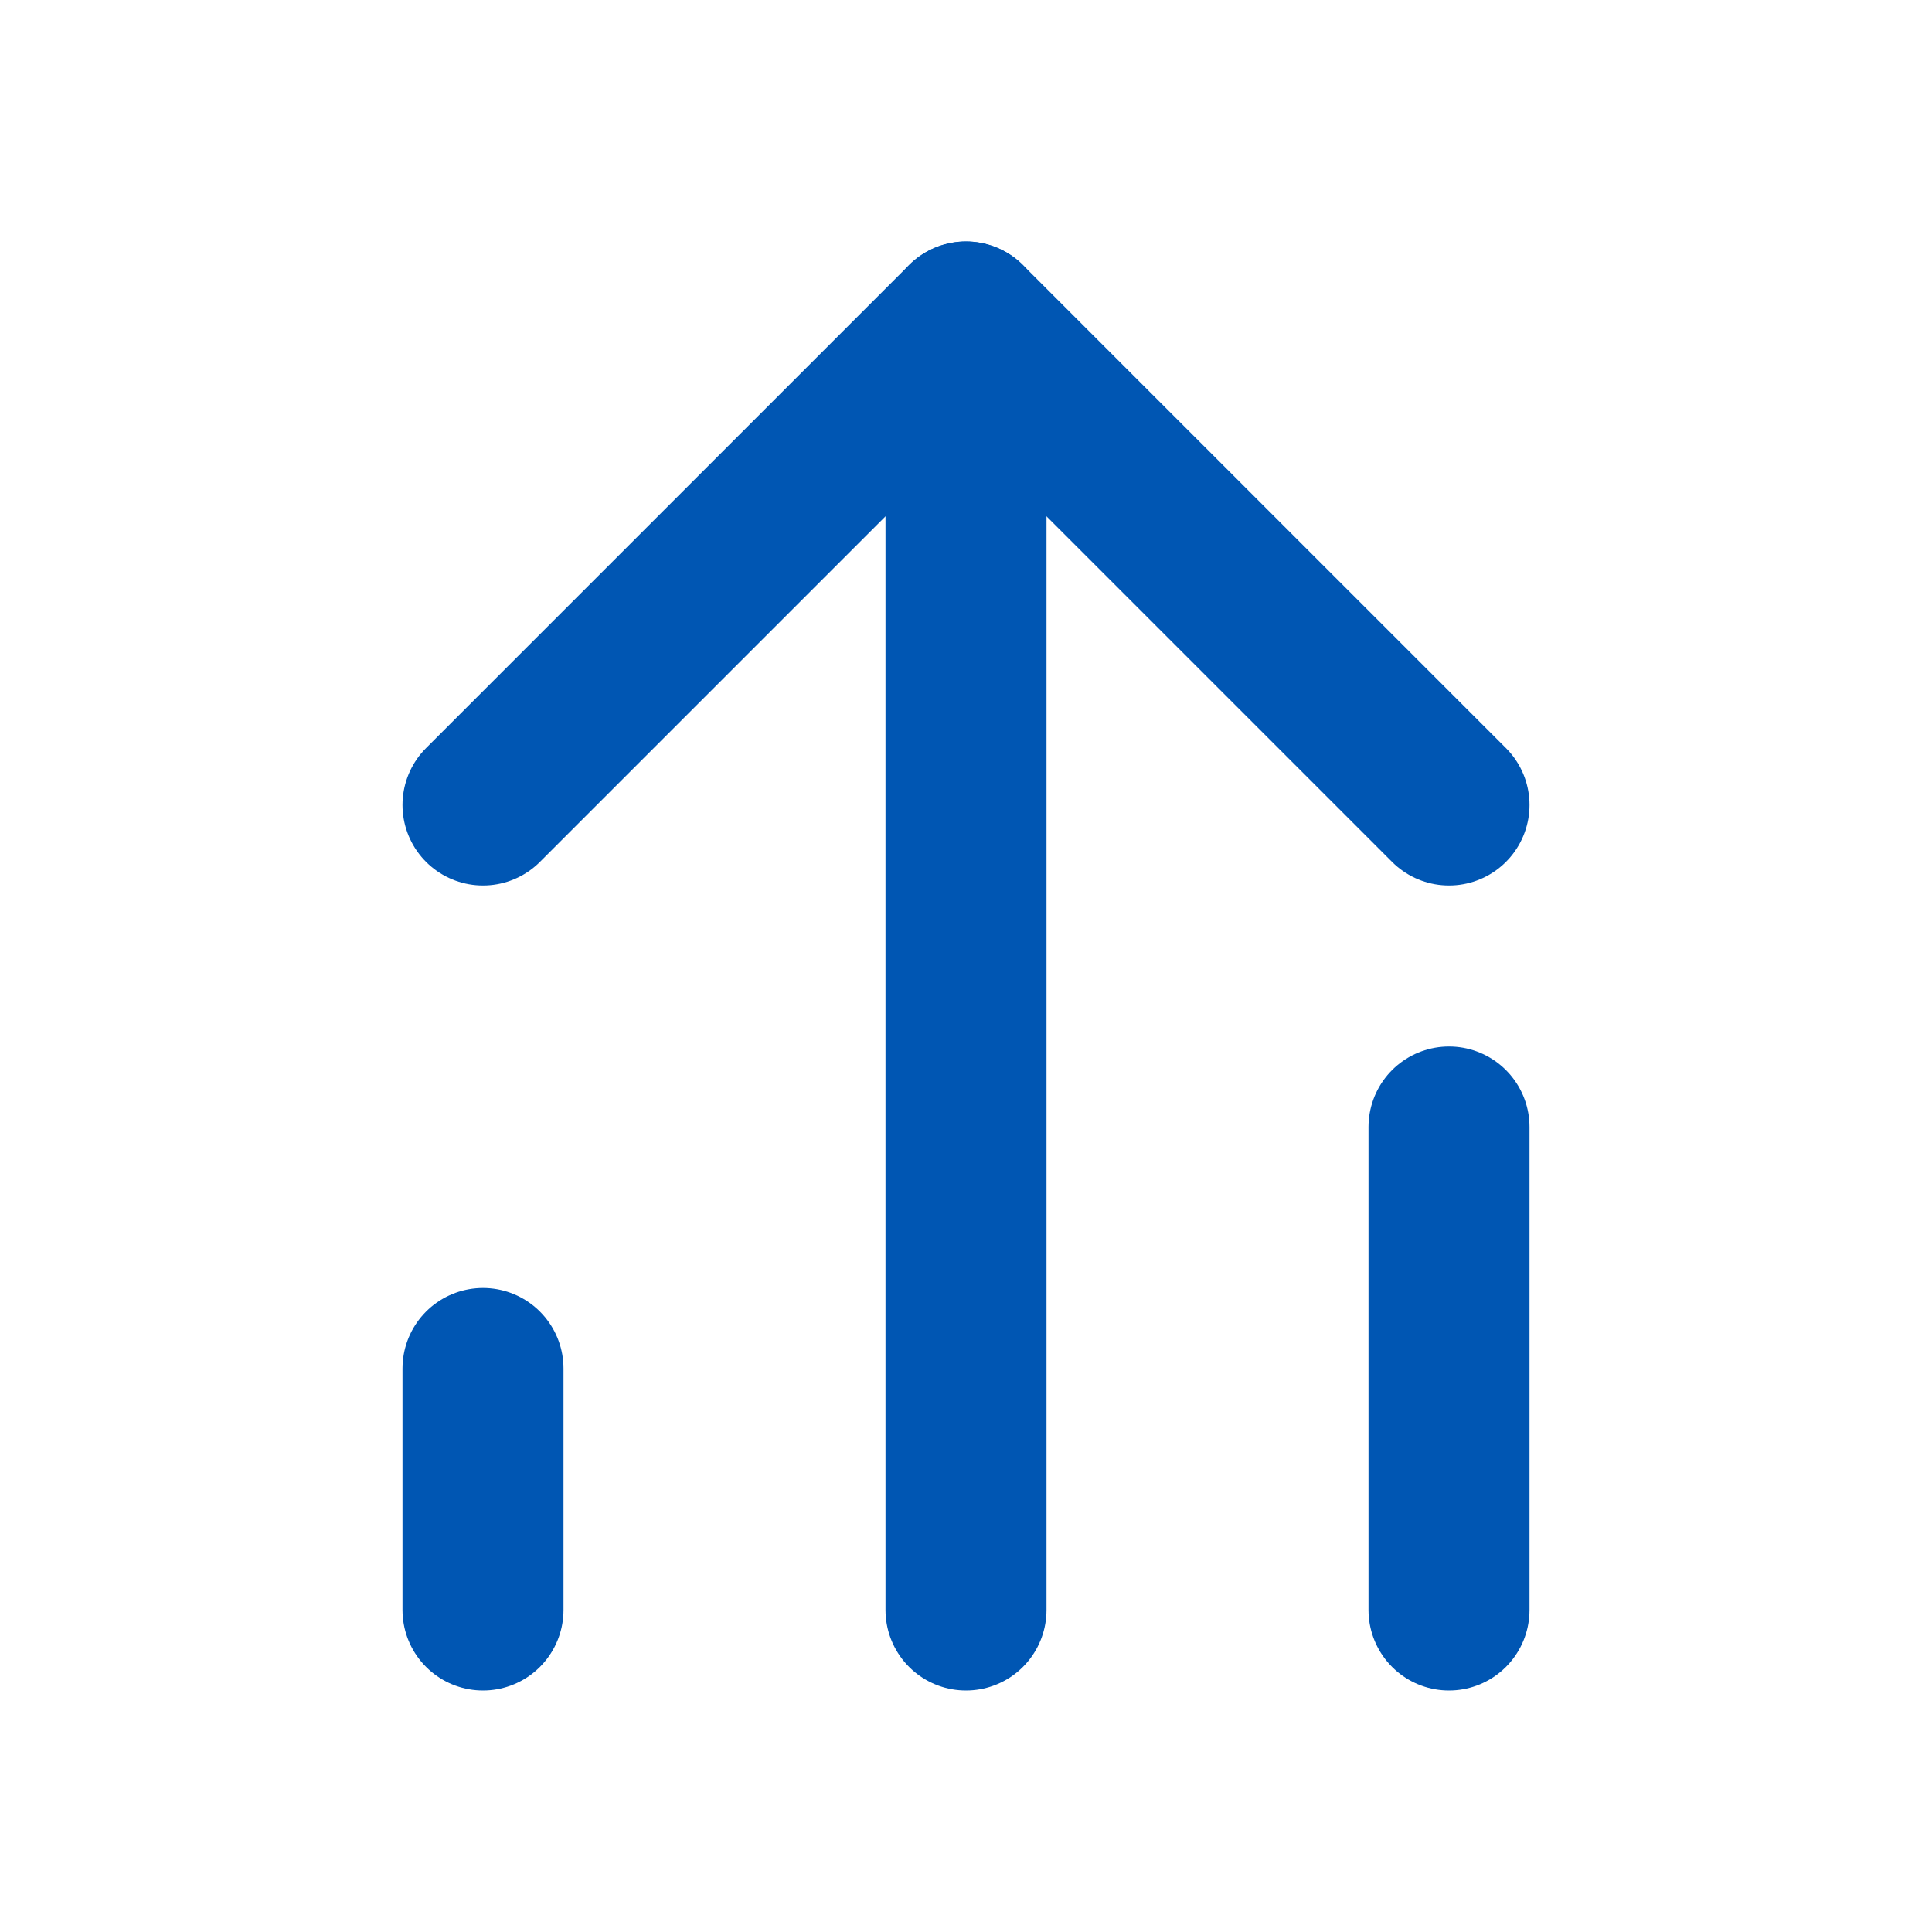 <svg xmlns="http://www.w3.org/2000/svg" viewBox="0 0 24 24" fill="none" stroke="#0056b3" stroke-width="2" stroke-linecap="round" stroke-linejoin="round">
  <line x1="12" y1="20" x2="12" y2="4"></line>
  <polyline points="6 10 12 4 18 10"></polyline>
  <line x1="18" y1="20" x2="18" y2="14"></line>
  <line x1="6" y1="20" x2="6" y2="17"></line>
</svg>
